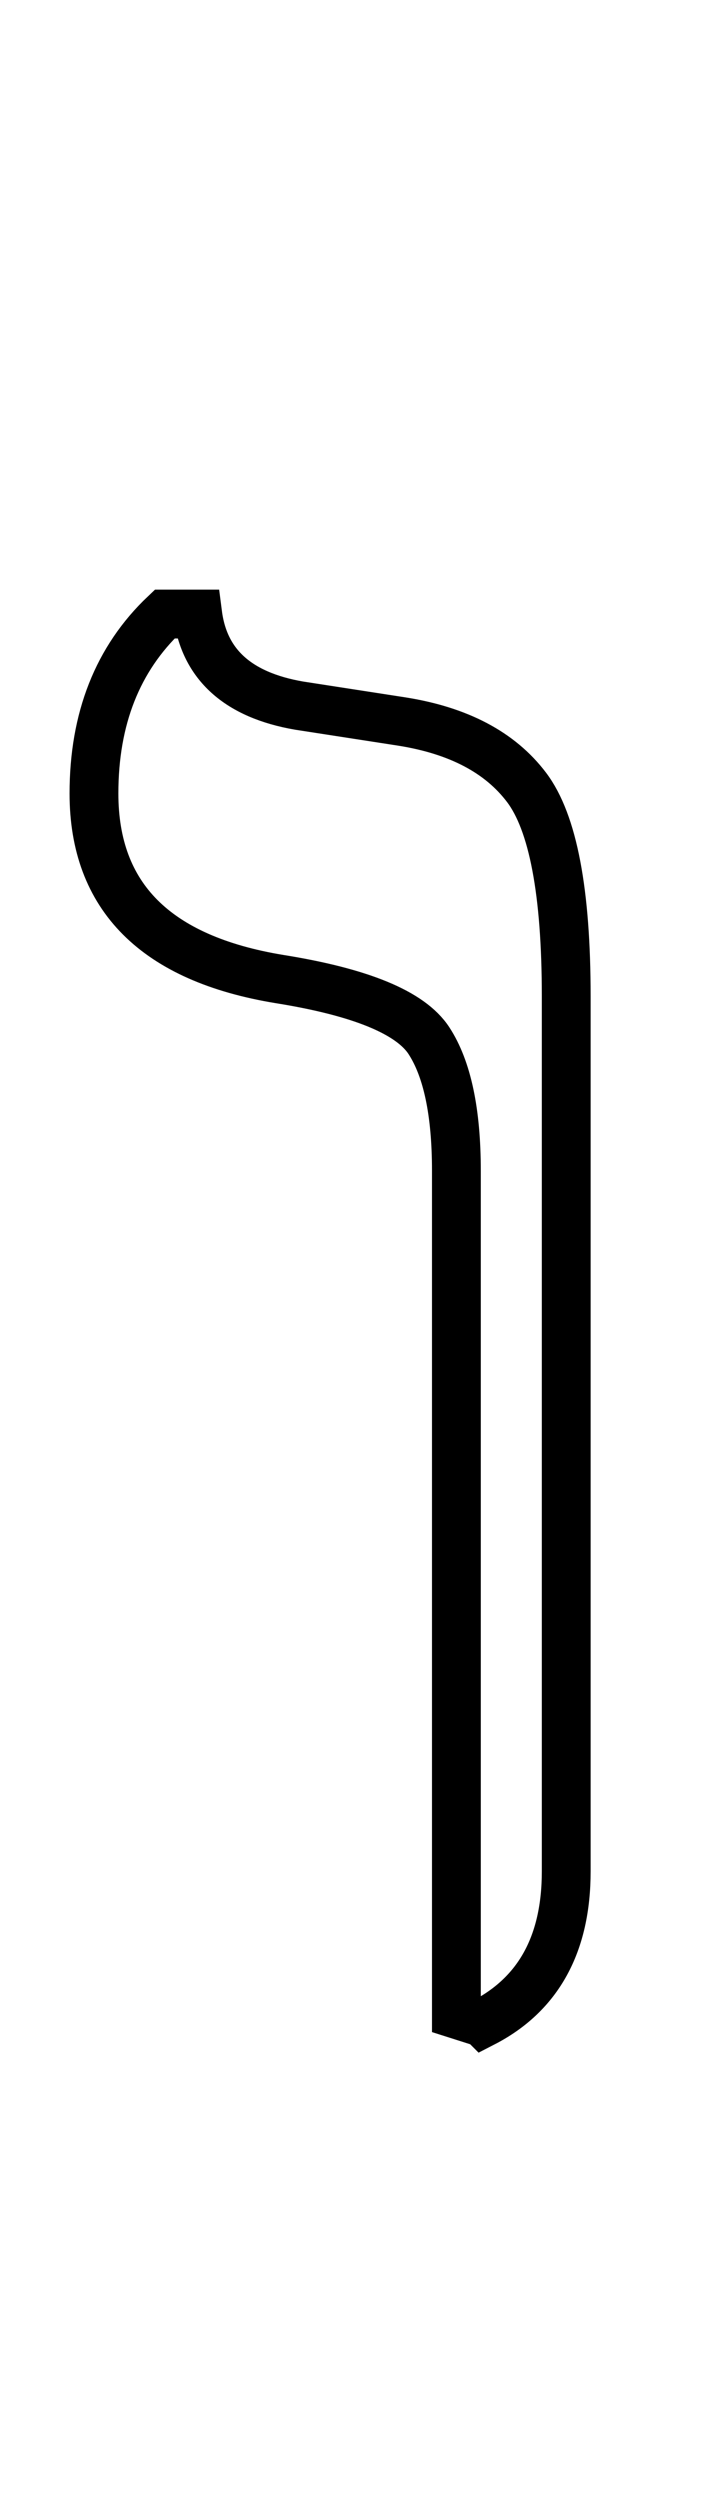 <?xml version="1.0" standalone="no"?>
<!DOCTYPE svg PUBLIC "-//W3C//DTD SVG 1.1//EN" "http://www.w3.org/Graphics/SVG/1.1/DTD/svg11.dtd" >
<svg xmlns="http://www.w3.org/2000/svg" xmlns:xlink="http://www.w3.org/1999/xlink" version="1.1" viewBox="-10 0 581 2048">
   <path fill="none" stroke="black" stroke-width="40"
d="M386 1657l-22 -7v-691q0 -72 -22.5 -106.5t-122.5 -50.5q-152 -25 -152 -152q0 -92 58 -147h27q8 62 83 75l84 13q70 11 102.5 54t32.5 171v717q0 89 -68 124z" />
</svg>
